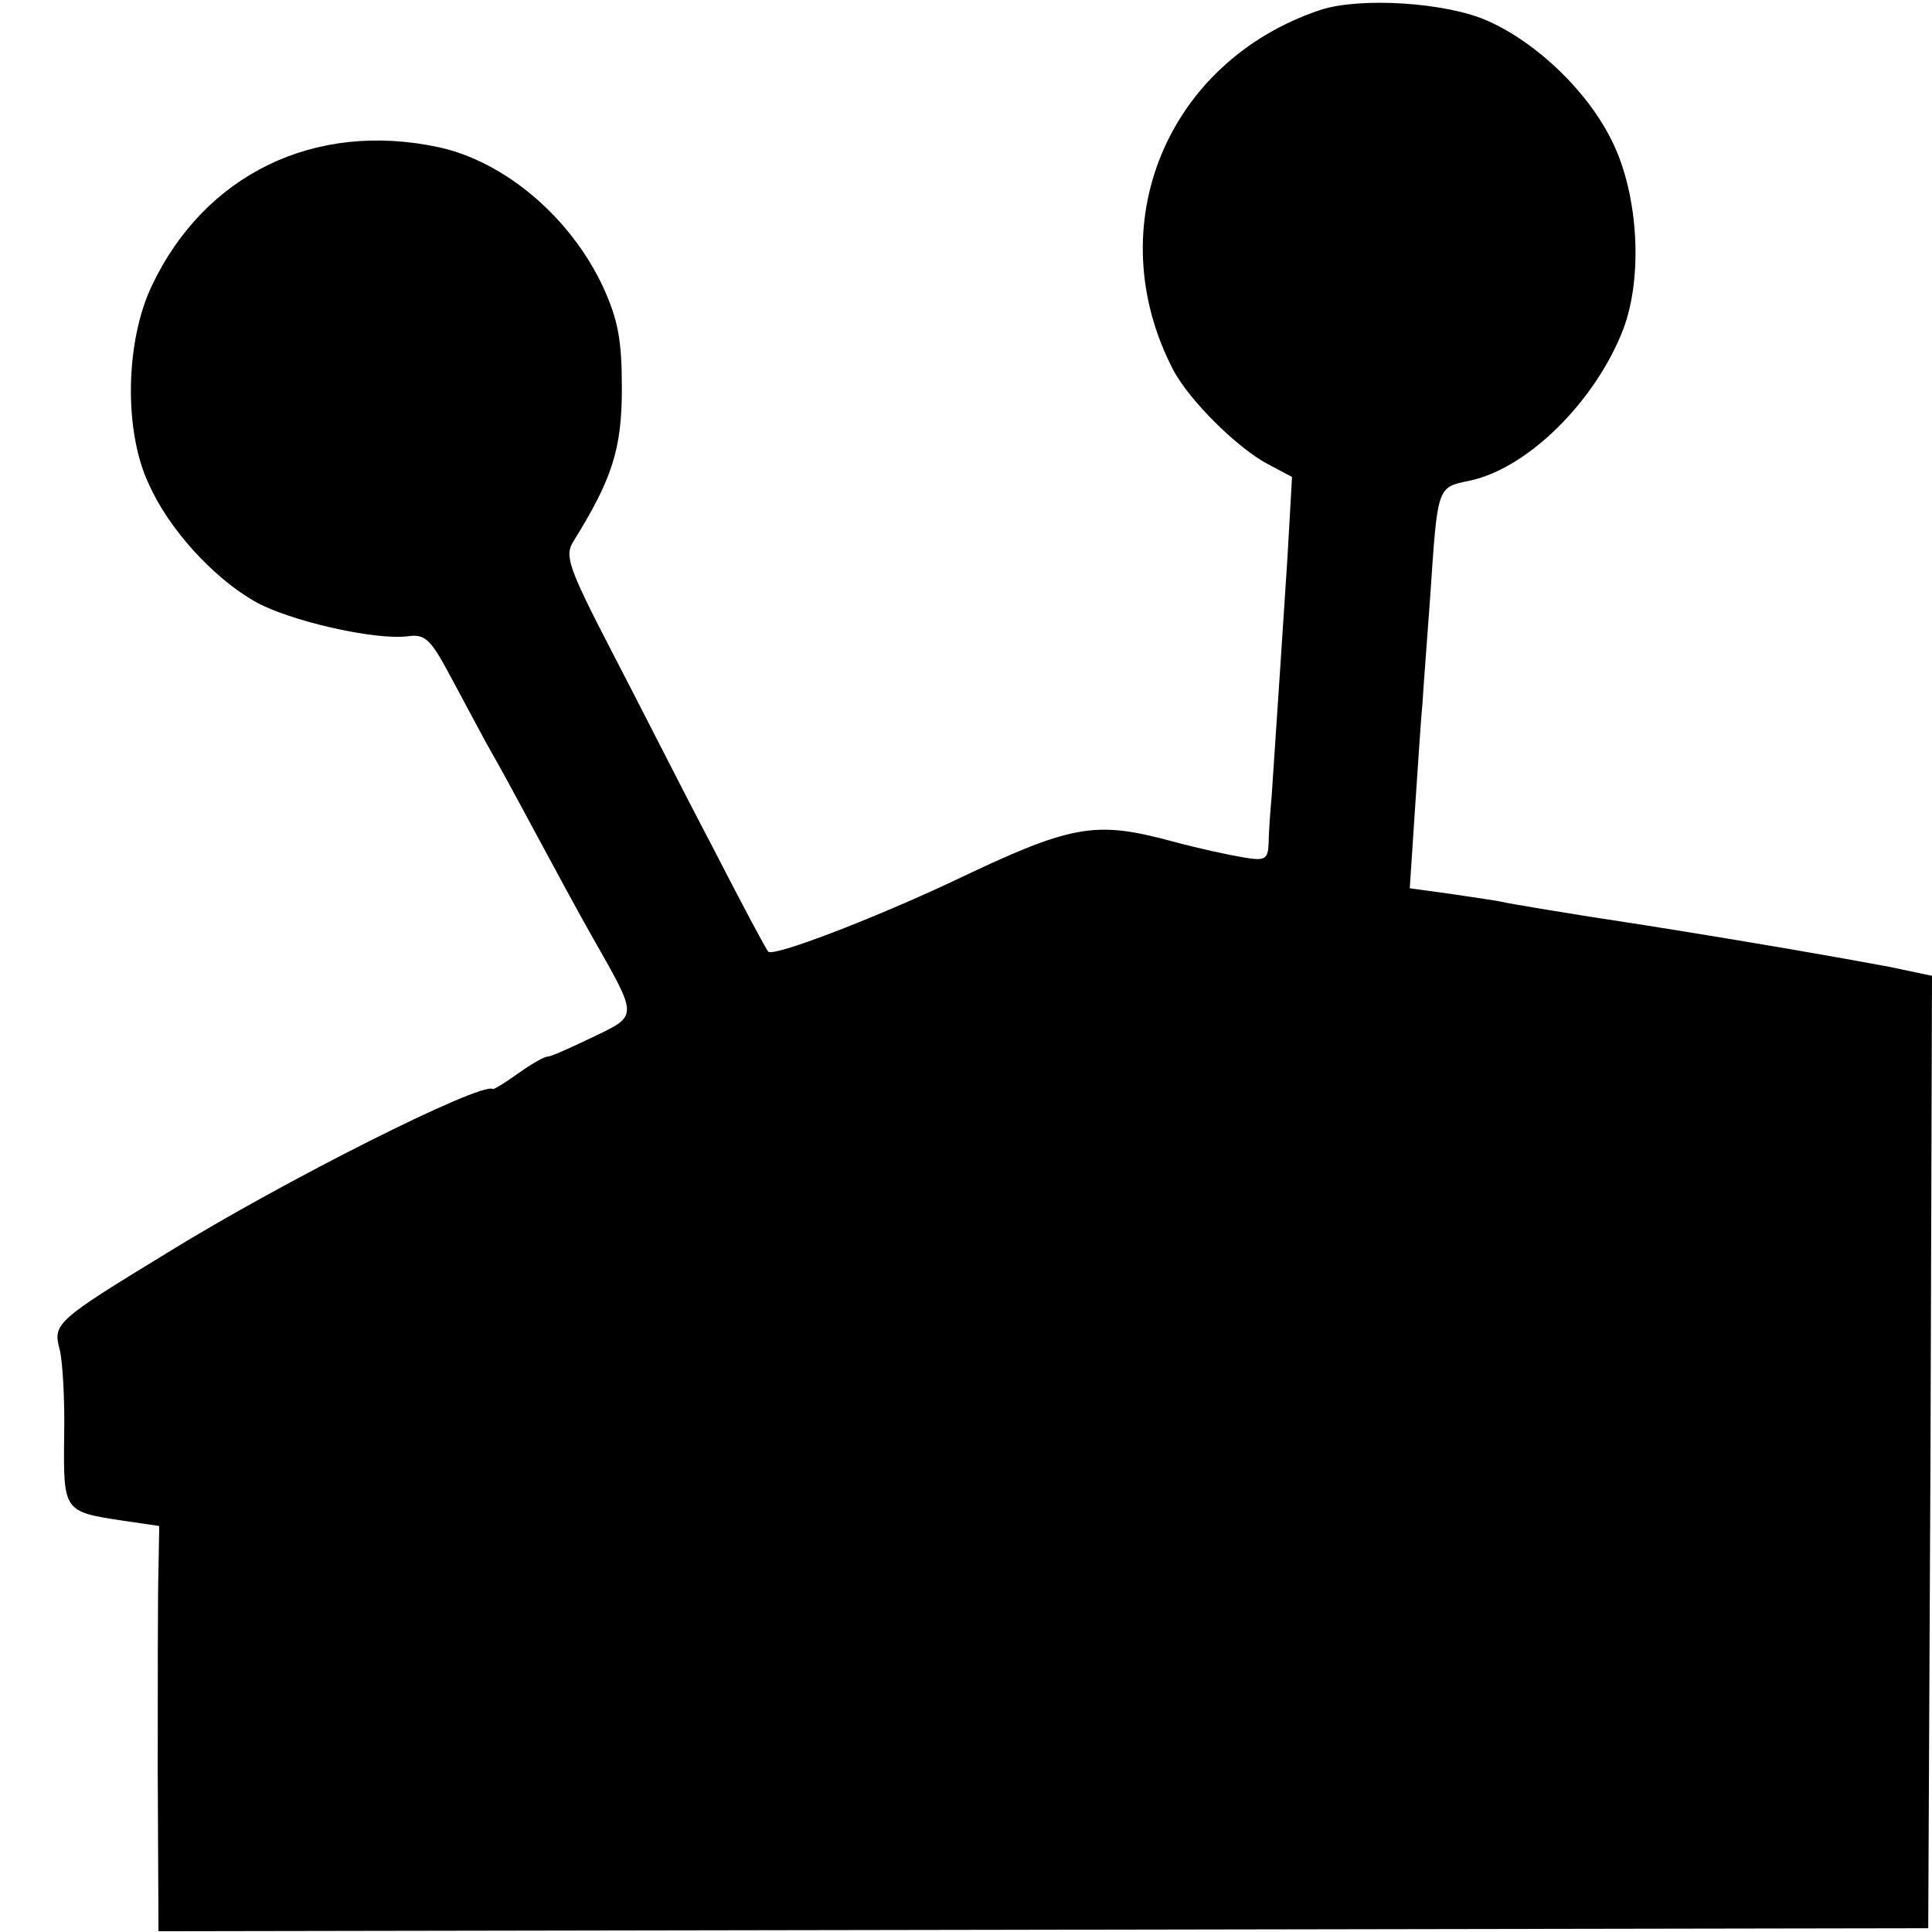 <svg version="1" xmlns="http://www.w3.org/2000/svg" width="341.333" height="341.333" viewBox="0 0 256 256"><path d="M175 1.3c-20.4 6.8-29.4 28.6-19.6 47.6 2.1 4.1 8.6 10.5 12.6 12.6l3.2 1.7-.6 10.6c-.6 9.4-1.2 18.2-2.1 31.7-.2 2.2-.4 5-.4 6.3-.1 2.1-.5 2.3-3.4 1.8-1.8-.3-6-1.2-9.3-2.1-10.4-2.8-13.3-2.3-29.4 5.4-10.7 5-23.5 9.9-24.2 9.2-.3-.3-3.7-6.7-7.5-14.1-3.9-7.4-9.8-19.1-13.3-25.8-5.8-11.2-6.2-12.6-5-14.5 5.1-8.2 6.4-12.2 6.4-20.2 0-6.5-.5-9.1-2.5-13.5-4.3-9.2-13-16.6-21.8-18.5-16.4-3.5-31 3.6-38 18.4-3.5 7.4-3.7 19.2-.4 26.2 2.6 5.9 8.4 12.3 13.9 15.5 4.4 2.6 16.1 5.3 20.5 4.7 2.3-.3 3 .4 5.9 5.9 1.9 3.5 4.2 7.9 5.3 9.8 1.1 1.9 3.8 6.9 6 11s5.4 10 7.1 13c6.2 10.9 6.2 10.5.2 13.4-2.9 1.4-5.6 2.6-6 2.6-.5 0-2.2 1-3.9 2.2-1.8 1.3-3.3 2.2-3.4 2.1-1.5-1-27.8 12.2-43.3 21.8-14.6 8.9-15 9.3-14.1 12.7.4 1.5.7 6.7.6 11.5-.1 10-.1 10 7.8 11.2l4.8.7-.1 5.7c-.1 3.1-.1 15.1-.1 26.8l.1 21.2 117.3-.2 117.2-.2.3-63.1.2-63.1-5.7-1.2c-7.6-1.4-16-2.9-32.3-5.5-10.6-1.6-18.2-2.9-19-3.1-.3-.1-3.1-.5-6.4-1l-5.8-.8.7-10.6c.4-5.8.8-12.2 1-14.1.1-1.9.6-8.2 1-13.8 1-14.9.9-14.6 5.2-15.5 7.7-1.6 16.7-10.5 20.4-20.1 2.6-6.9 2-17.7-1.4-24.7-3.2-6.7-10-13.2-16.5-16.1C191.7.3 180.3-.4 175 1.3z"/></svg>
